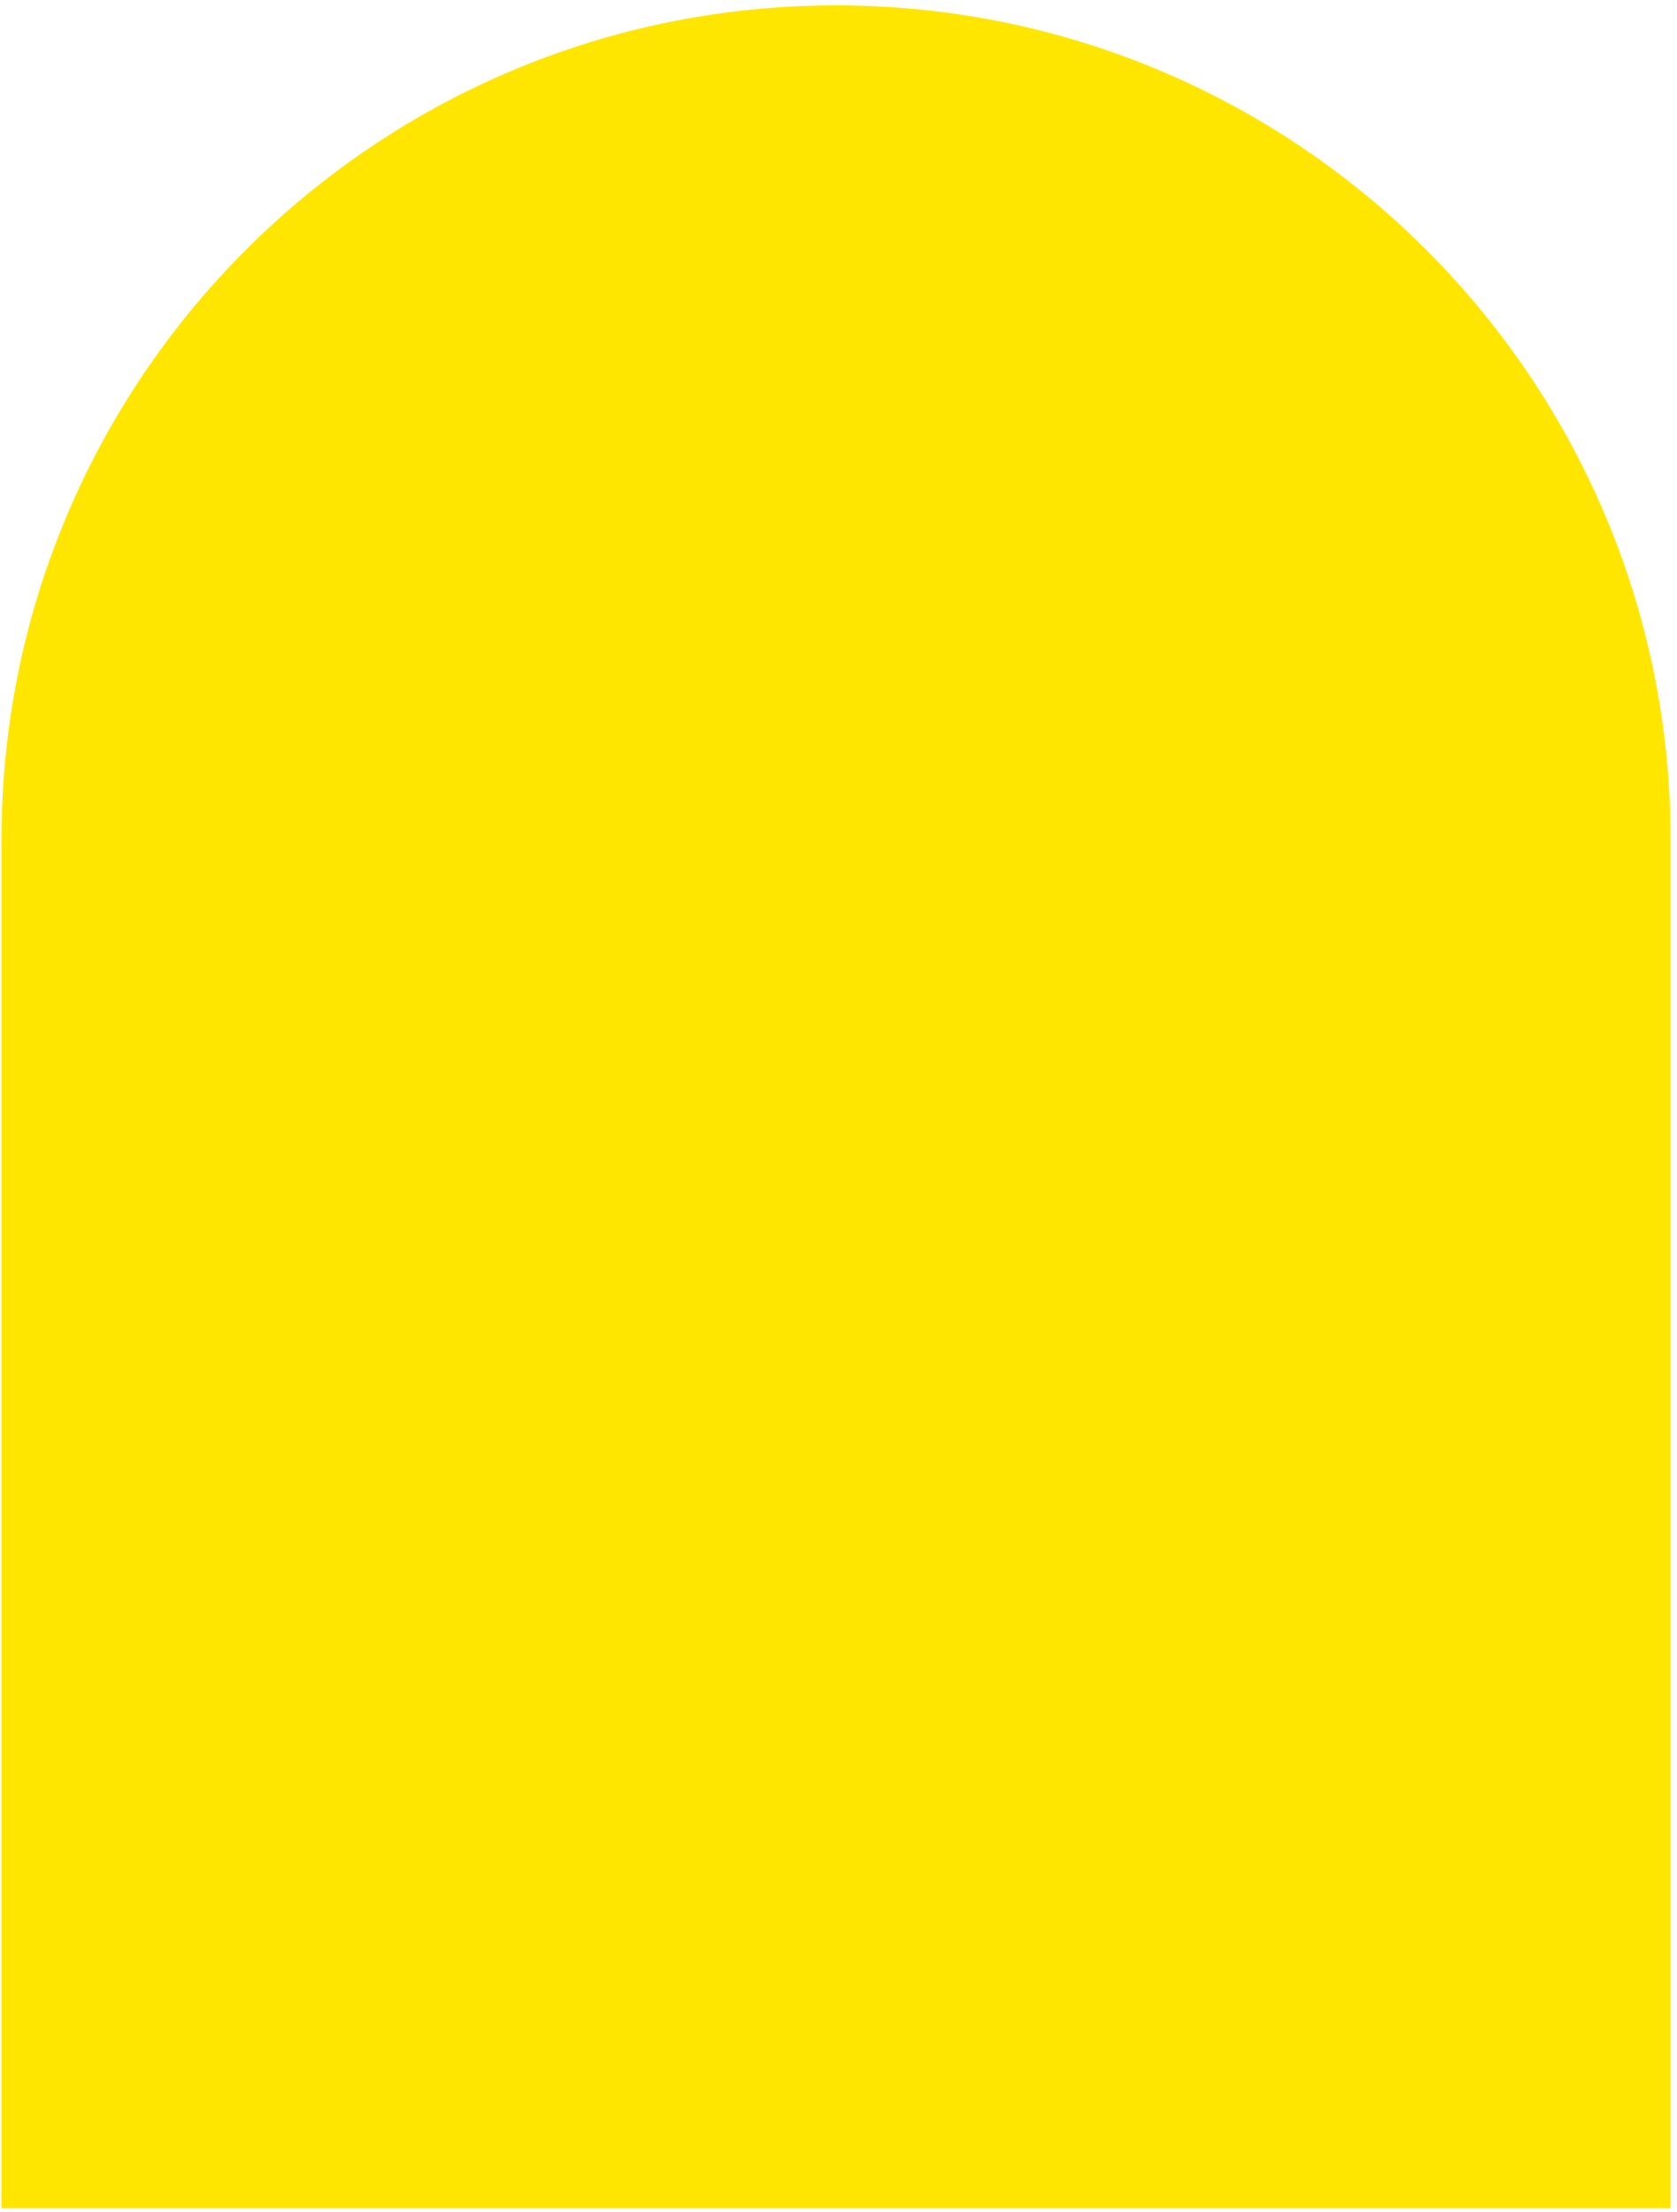 <svg width="257" height="339" viewBox="0 0 257 339" fill="none" xmlns="http://www.w3.org/2000/svg">
<path d="M0.229 128.723C0.229 58.087 57.491 0.825 128.127 0.825V0.825C198.763 0.825 256.024 58.087 256.024 128.723V338.475H0.229V128.723Z" fill="#FFE600"/>
</svg>
